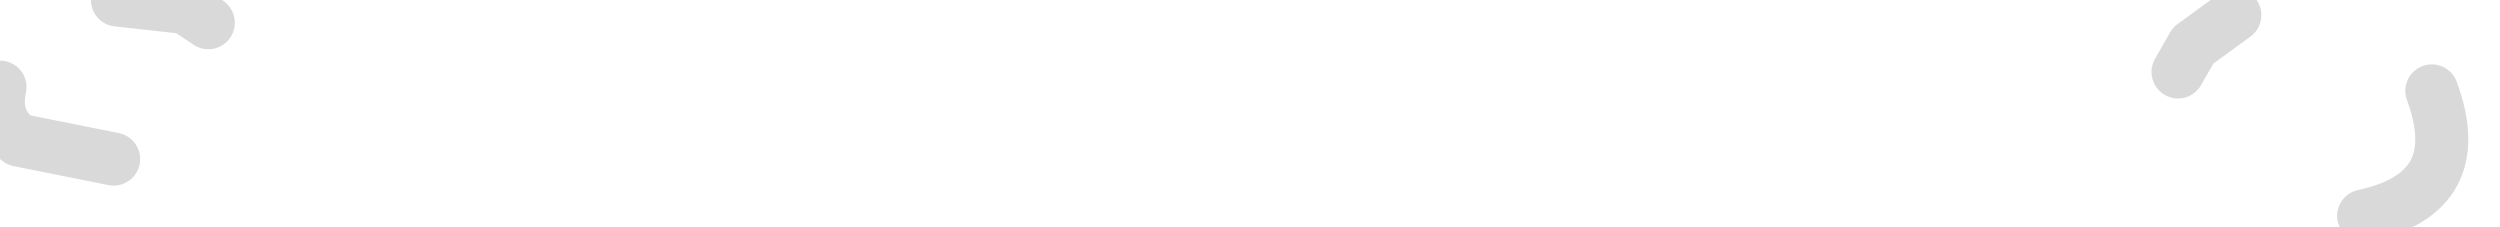 <?xml version="1.0" encoding="utf-8"?>
<svg version="1.1" id="Layer_1"
xmlns="http://www.w3.org/2000/svg"
xmlns:xlink="http://www.w3.org/1999/xlink"
width="33px" height="3px"
xml:space="preserve">
<g id="PathID_4117" transform="matrix(1, 0, 0, 1, 15.95, 11.95)">
<path style="fill:none;stroke-width:0.7;stroke-linecap:round;stroke-linejoin:round;stroke-miterlimit:3;stroke:#000000;stroke-opacity:0.149" d="M13.55 -11.75L13 -11.35L12.8 -11" />
<path style="fill:none;stroke-width:0.7;stroke-linecap:round;stroke-linejoin:round;stroke-miterlimit:3;stroke:#000000;stroke-opacity:0.149" d="M16.15 -10.75Q16.65 -9.4 15.25 -9.1" />
<path style="fill:none;stroke-width:0.7;stroke-linecap:round;stroke-linejoin:round;stroke-miterlimit:3;stroke:#000000;stroke-opacity:0.149" d="M-14.4 -11.95L-13.5 -11.85L-13.2 -11.65" />
<path style="fill:none;stroke-width:0.7;stroke-linecap:round;stroke-linejoin:round;stroke-miterlimit:3;stroke:#000000;stroke-opacity:0.149" d="M-15.95 -10.8Q-16.05 -10.35 -15.7 -10.1L-14.45 -9.85" />
</g>
</svg>
